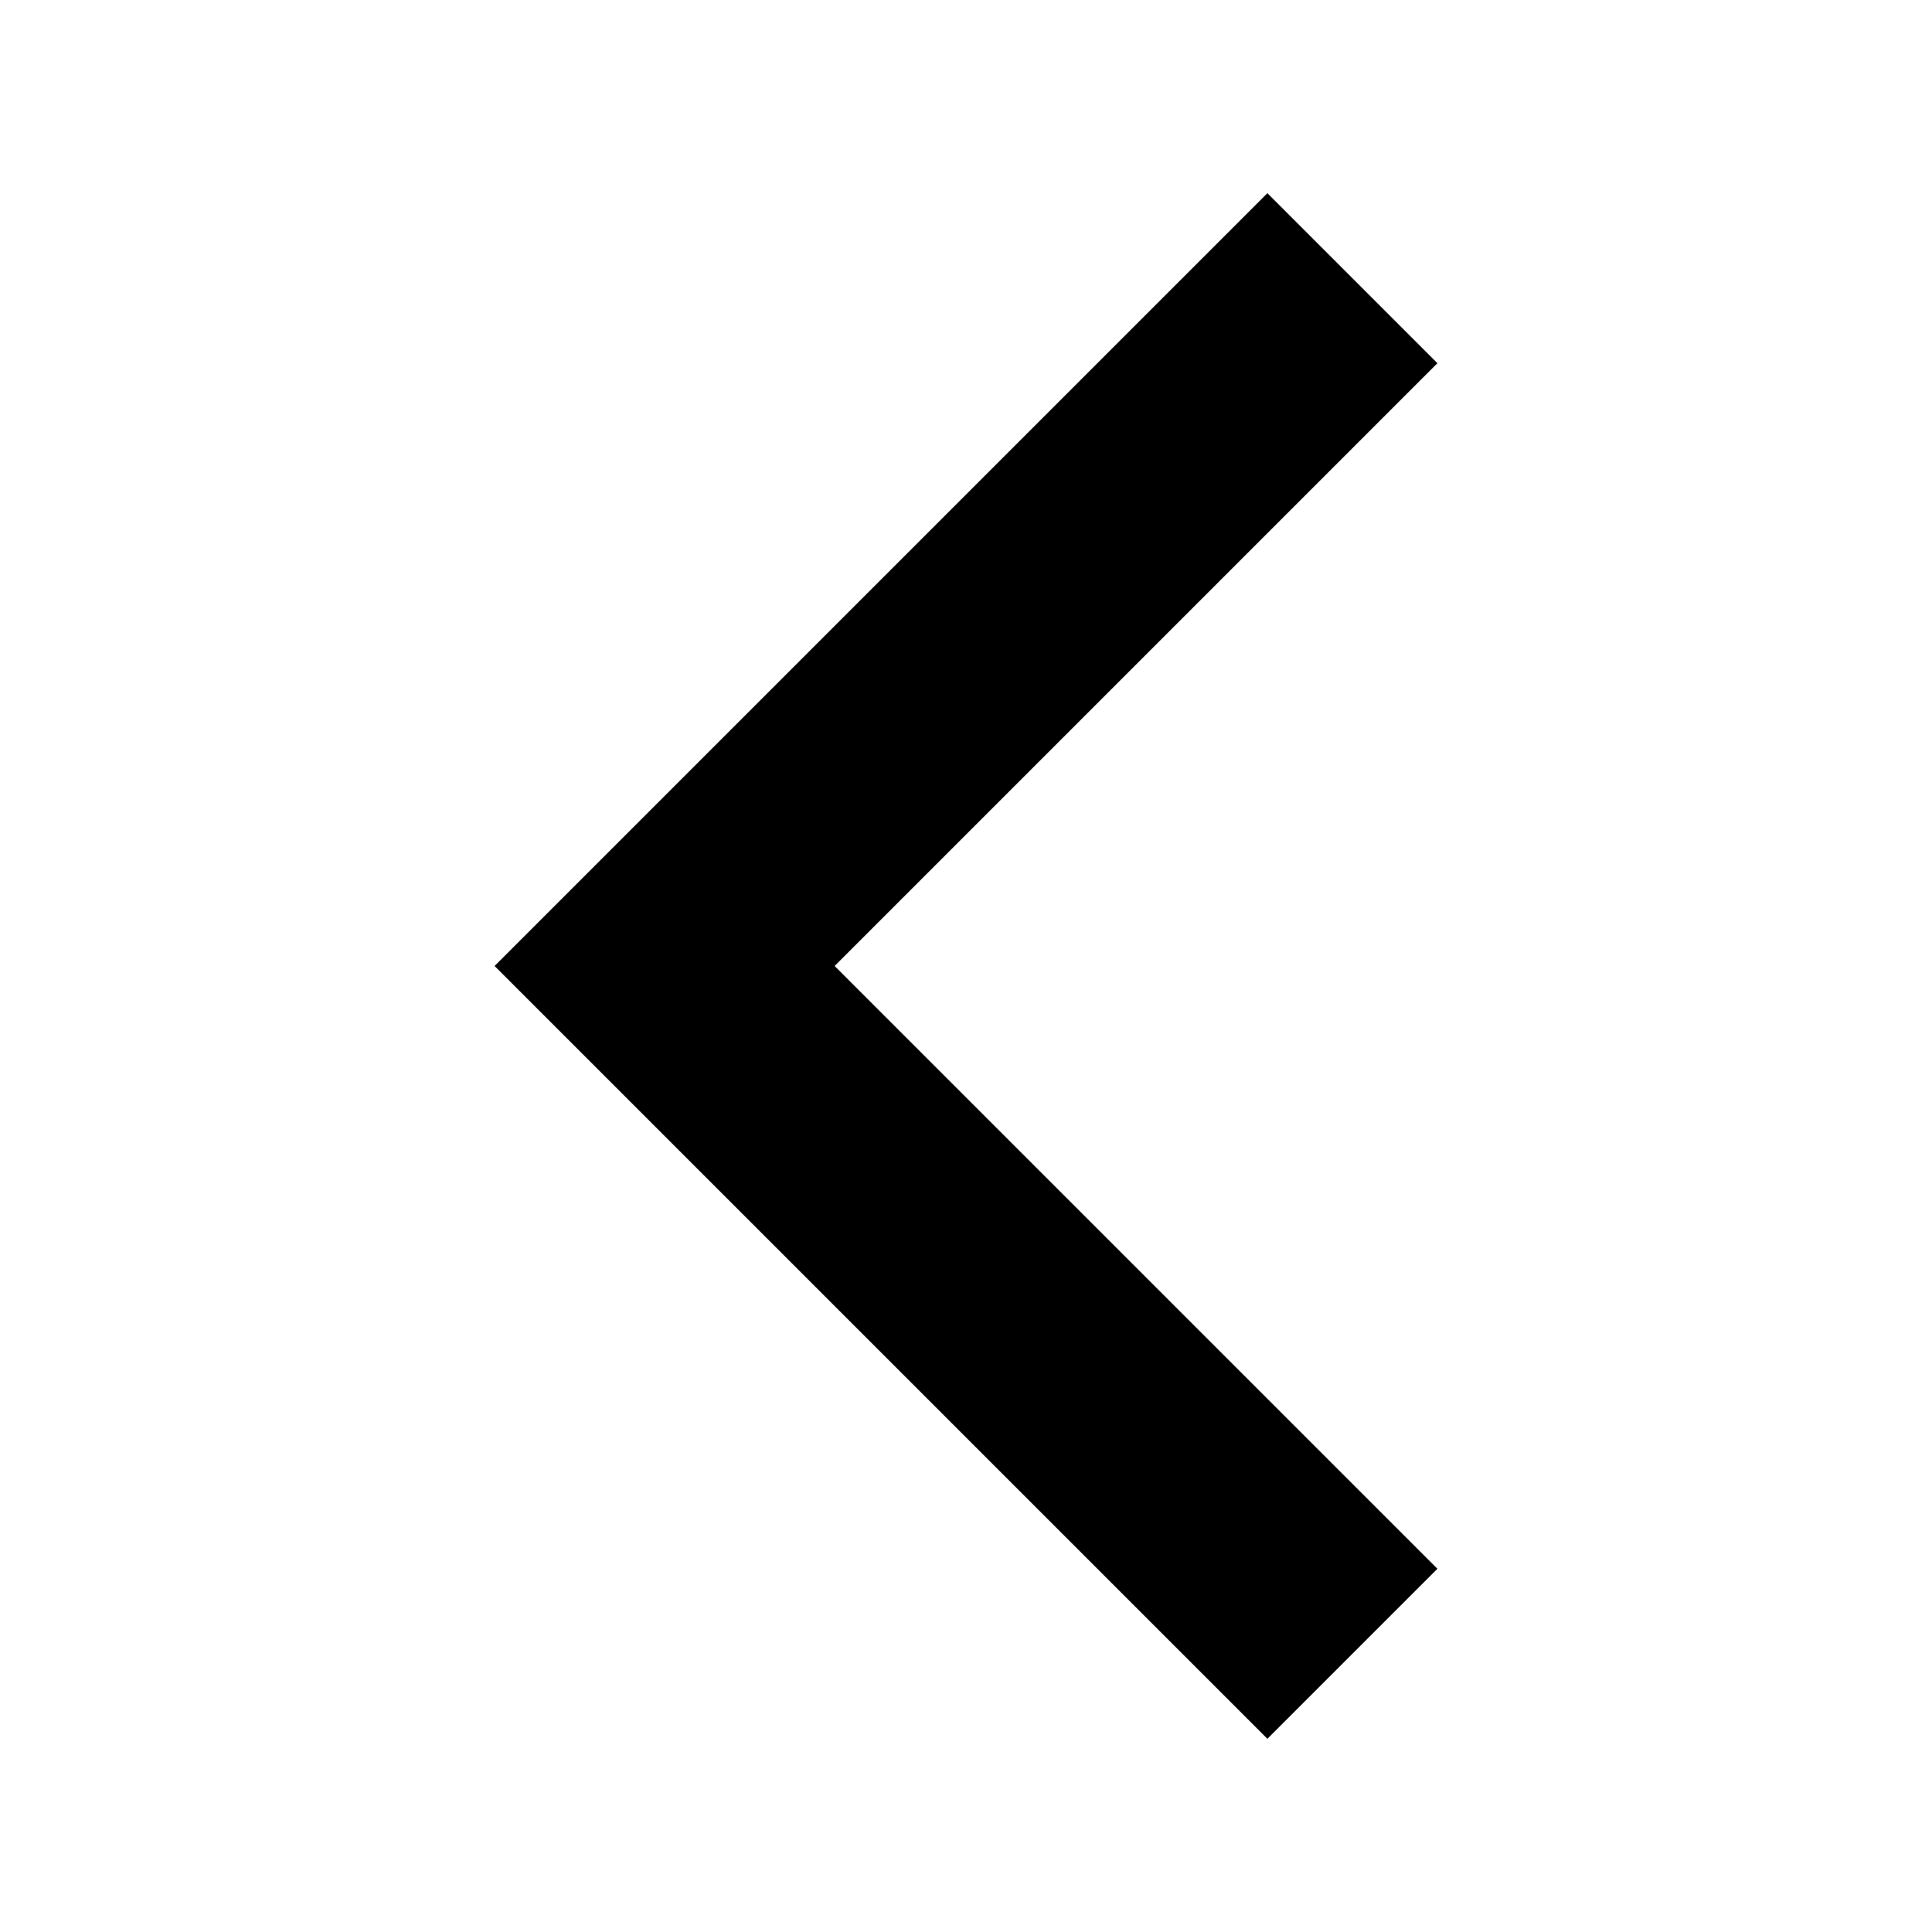 <svg xmlns="http://www.w3.org/2000/svg" 
      xmlns:xlink="http://www.w3.org/1999/xlink" 
      version="1.1" x="0px" y="0px" viewBox="0 0 100 100" style="enable-background:new 0 0 100 100;" 
      xml:space="preserve">
  <g>
    <polygon points="25.6,50 65.6,10 74.4,18.8 43.2,50 74.4,81.2 65.6,90  "/>
  </g>
</svg>